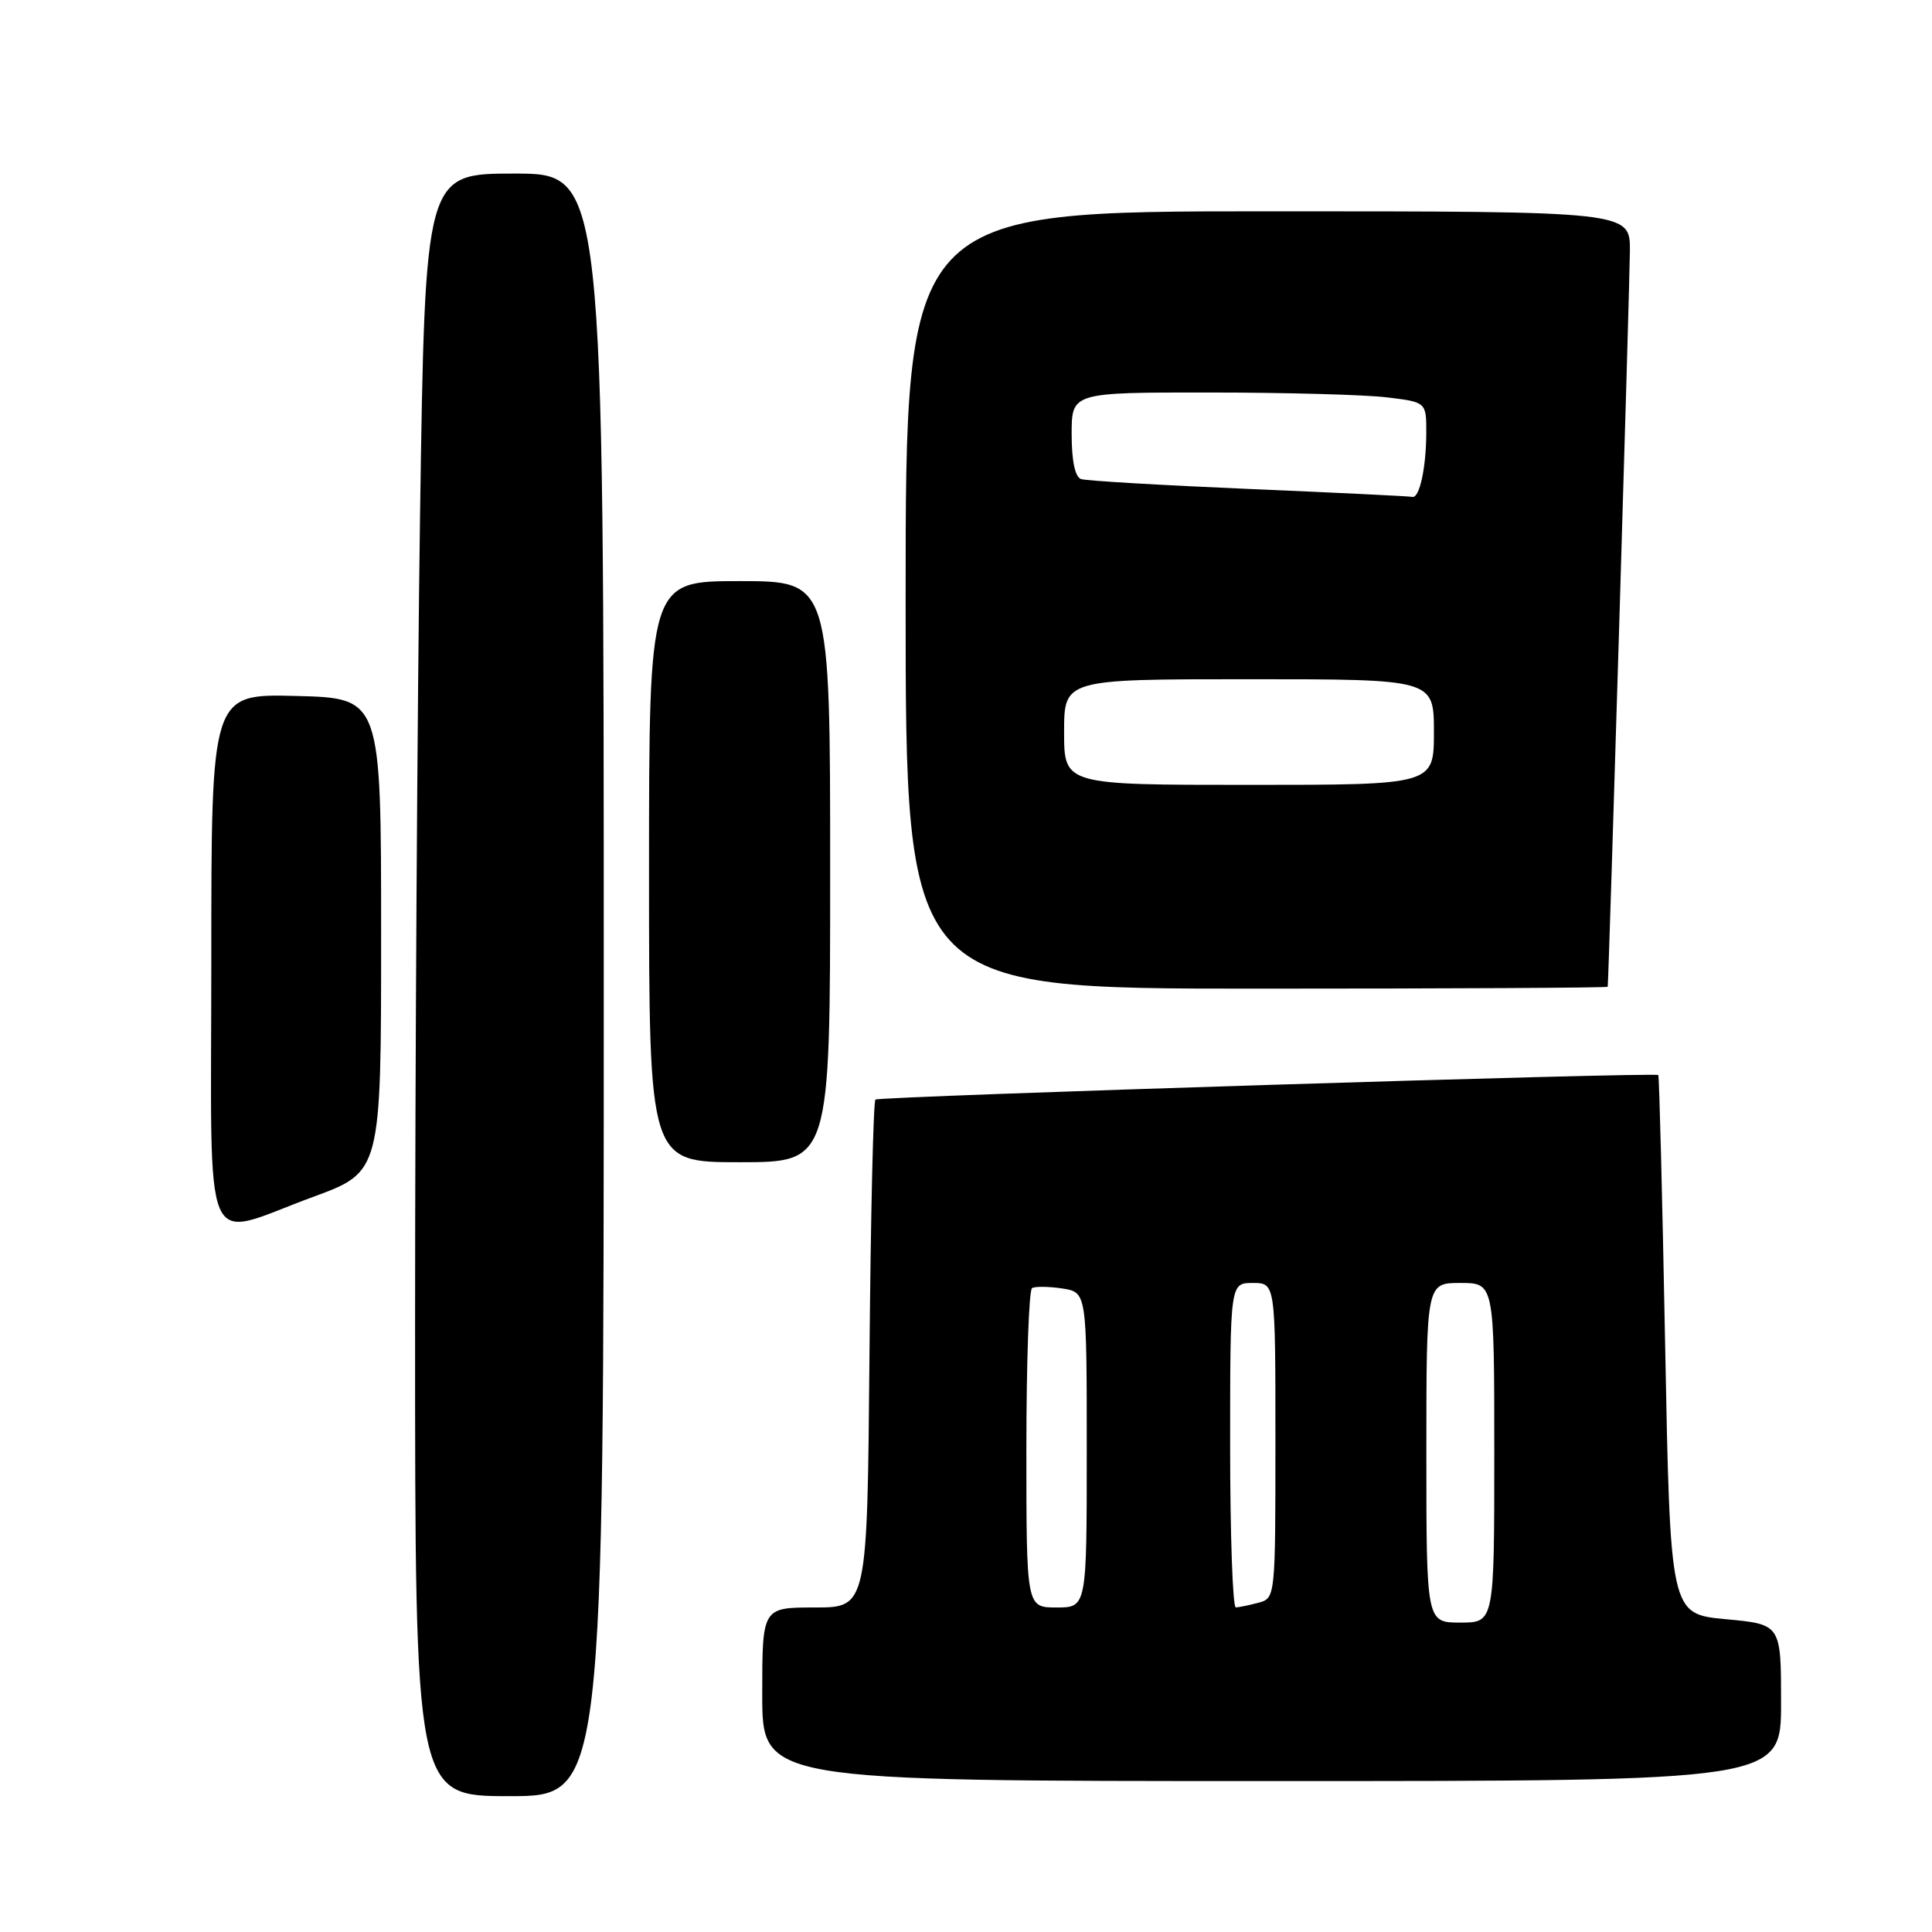 <?xml version="1.0" encoding="UTF-8" standalone="no"?>
<!DOCTYPE svg PUBLIC "-//W3C//DTD SVG 1.1//EN" "http://www.w3.org/Graphics/SVG/1.1/DTD/svg11.dtd" >
<svg xmlns="http://www.w3.org/2000/svg" xmlns:xlink="http://www.w3.org/1999/xlink" version="1.1" viewBox="0 0 256 256">
 <g >
 <path fill="currentColor"
d=" M 80.00 130.50 C 80.00 23.00 80.00 23.00 68.16 23.00 C 56.33 23.00 56.33 23.00 55.66 68.16 C 55.30 93.00 55.00 141.38 55.00 175.66 C 55.00 238.00 55.00 238.00 67.50 238.00 C 80.00 238.00 80.00 238.00 80.00 130.50 Z  M 236.00 225.62 C 236.00 215.23 236.00 215.23 228.66 214.55 C 221.32 213.86 221.32 213.86 220.64 178.24 C 220.27 158.66 219.86 142.55 219.73 142.45 C 219.22 142.05 116.46 145.27 116.00 145.70 C 115.72 145.95 115.37 161.20 115.21 179.58 C 114.92 213.00 114.92 213.00 107.96 213.00 C 101.00 213.00 101.00 213.00 101.00 224.50 C 101.00 236.00 101.00 236.00 168.50 236.00 C 236.00 236.00 236.00 236.00 236.00 225.62 Z  M 41.50 158.59 C 50.50 155.28 50.50 155.28 50.50 123.89 C 50.50 92.50 50.50 92.50 39.25 92.22 C 28.00 91.93 28.00 91.93 28.00 126.97 C 28.00 167.67 26.48 164.10 41.50 158.59 Z  M 110.00 115.50 C 110.00 77.00 110.00 77.00 98.00 77.00 C 86.00 77.00 86.00 77.00 86.00 115.50 C 86.00 154.00 86.00 154.00 98.00 154.00 C 110.00 154.00 110.00 154.00 110.00 115.50 Z  M 213.03 130.75 C 213.17 129.77 215.95 37.40 215.97 33.25 C 216.00 28.00 216.00 28.00 168.00 28.00 C 120.00 28.00 120.00 28.00 120.00 79.50 C 120.00 131.00 120.00 131.00 166.50 131.00 C 192.07 131.00 213.02 130.89 213.03 130.75 Z  M 189.00 192.50 C 189.00 170.00 189.00 170.00 193.50 170.00 C 198.00 170.00 198.00 170.00 198.00 192.50 C 198.00 215.00 198.00 215.00 193.50 215.00 C 189.00 215.00 189.00 215.00 189.00 192.50 Z  M 136.00 192.06 C 136.00 180.54 136.34 170.92 136.75 170.68 C 137.16 170.44 138.96 170.46 140.75 170.73 C 144.00 171.23 144.00 171.23 144.00 192.11 C 144.00 213.00 144.00 213.00 140.00 213.00 C 136.00 213.00 136.00 213.00 136.00 192.06 Z  M 163.00 191.50 C 163.00 170.00 163.00 170.00 166.00 170.00 C 169.00 170.00 169.00 170.00 169.00 190.88 C 169.00 211.69 168.99 211.77 166.75 212.37 C 165.51 212.70 164.16 212.98 163.75 212.99 C 163.34 212.99 163.00 203.32 163.00 191.50 Z  M 141.00 97.00 C 141.00 90.00 141.00 90.00 165.50 90.00 C 190.00 90.00 190.00 90.00 190.00 97.00 C 190.00 104.00 190.00 104.00 165.50 104.00 C 141.00 104.00 141.00 104.00 141.00 97.00 Z  M 165.50 64.79 C 153.95 64.30 143.94 63.71 143.25 63.48 C 142.45 63.21 142.00 61.07 142.00 57.53 C 142.00 52.00 142.00 52.00 160.25 52.01 C 170.29 52.01 180.86 52.30 183.75 52.65 C 189.00 53.28 189.00 53.28 188.99 57.39 C 188.97 62.03 188.08 66.08 187.13 65.84 C 186.79 65.75 177.05 65.28 165.50 64.79 Z "/>
</g>
</svg>